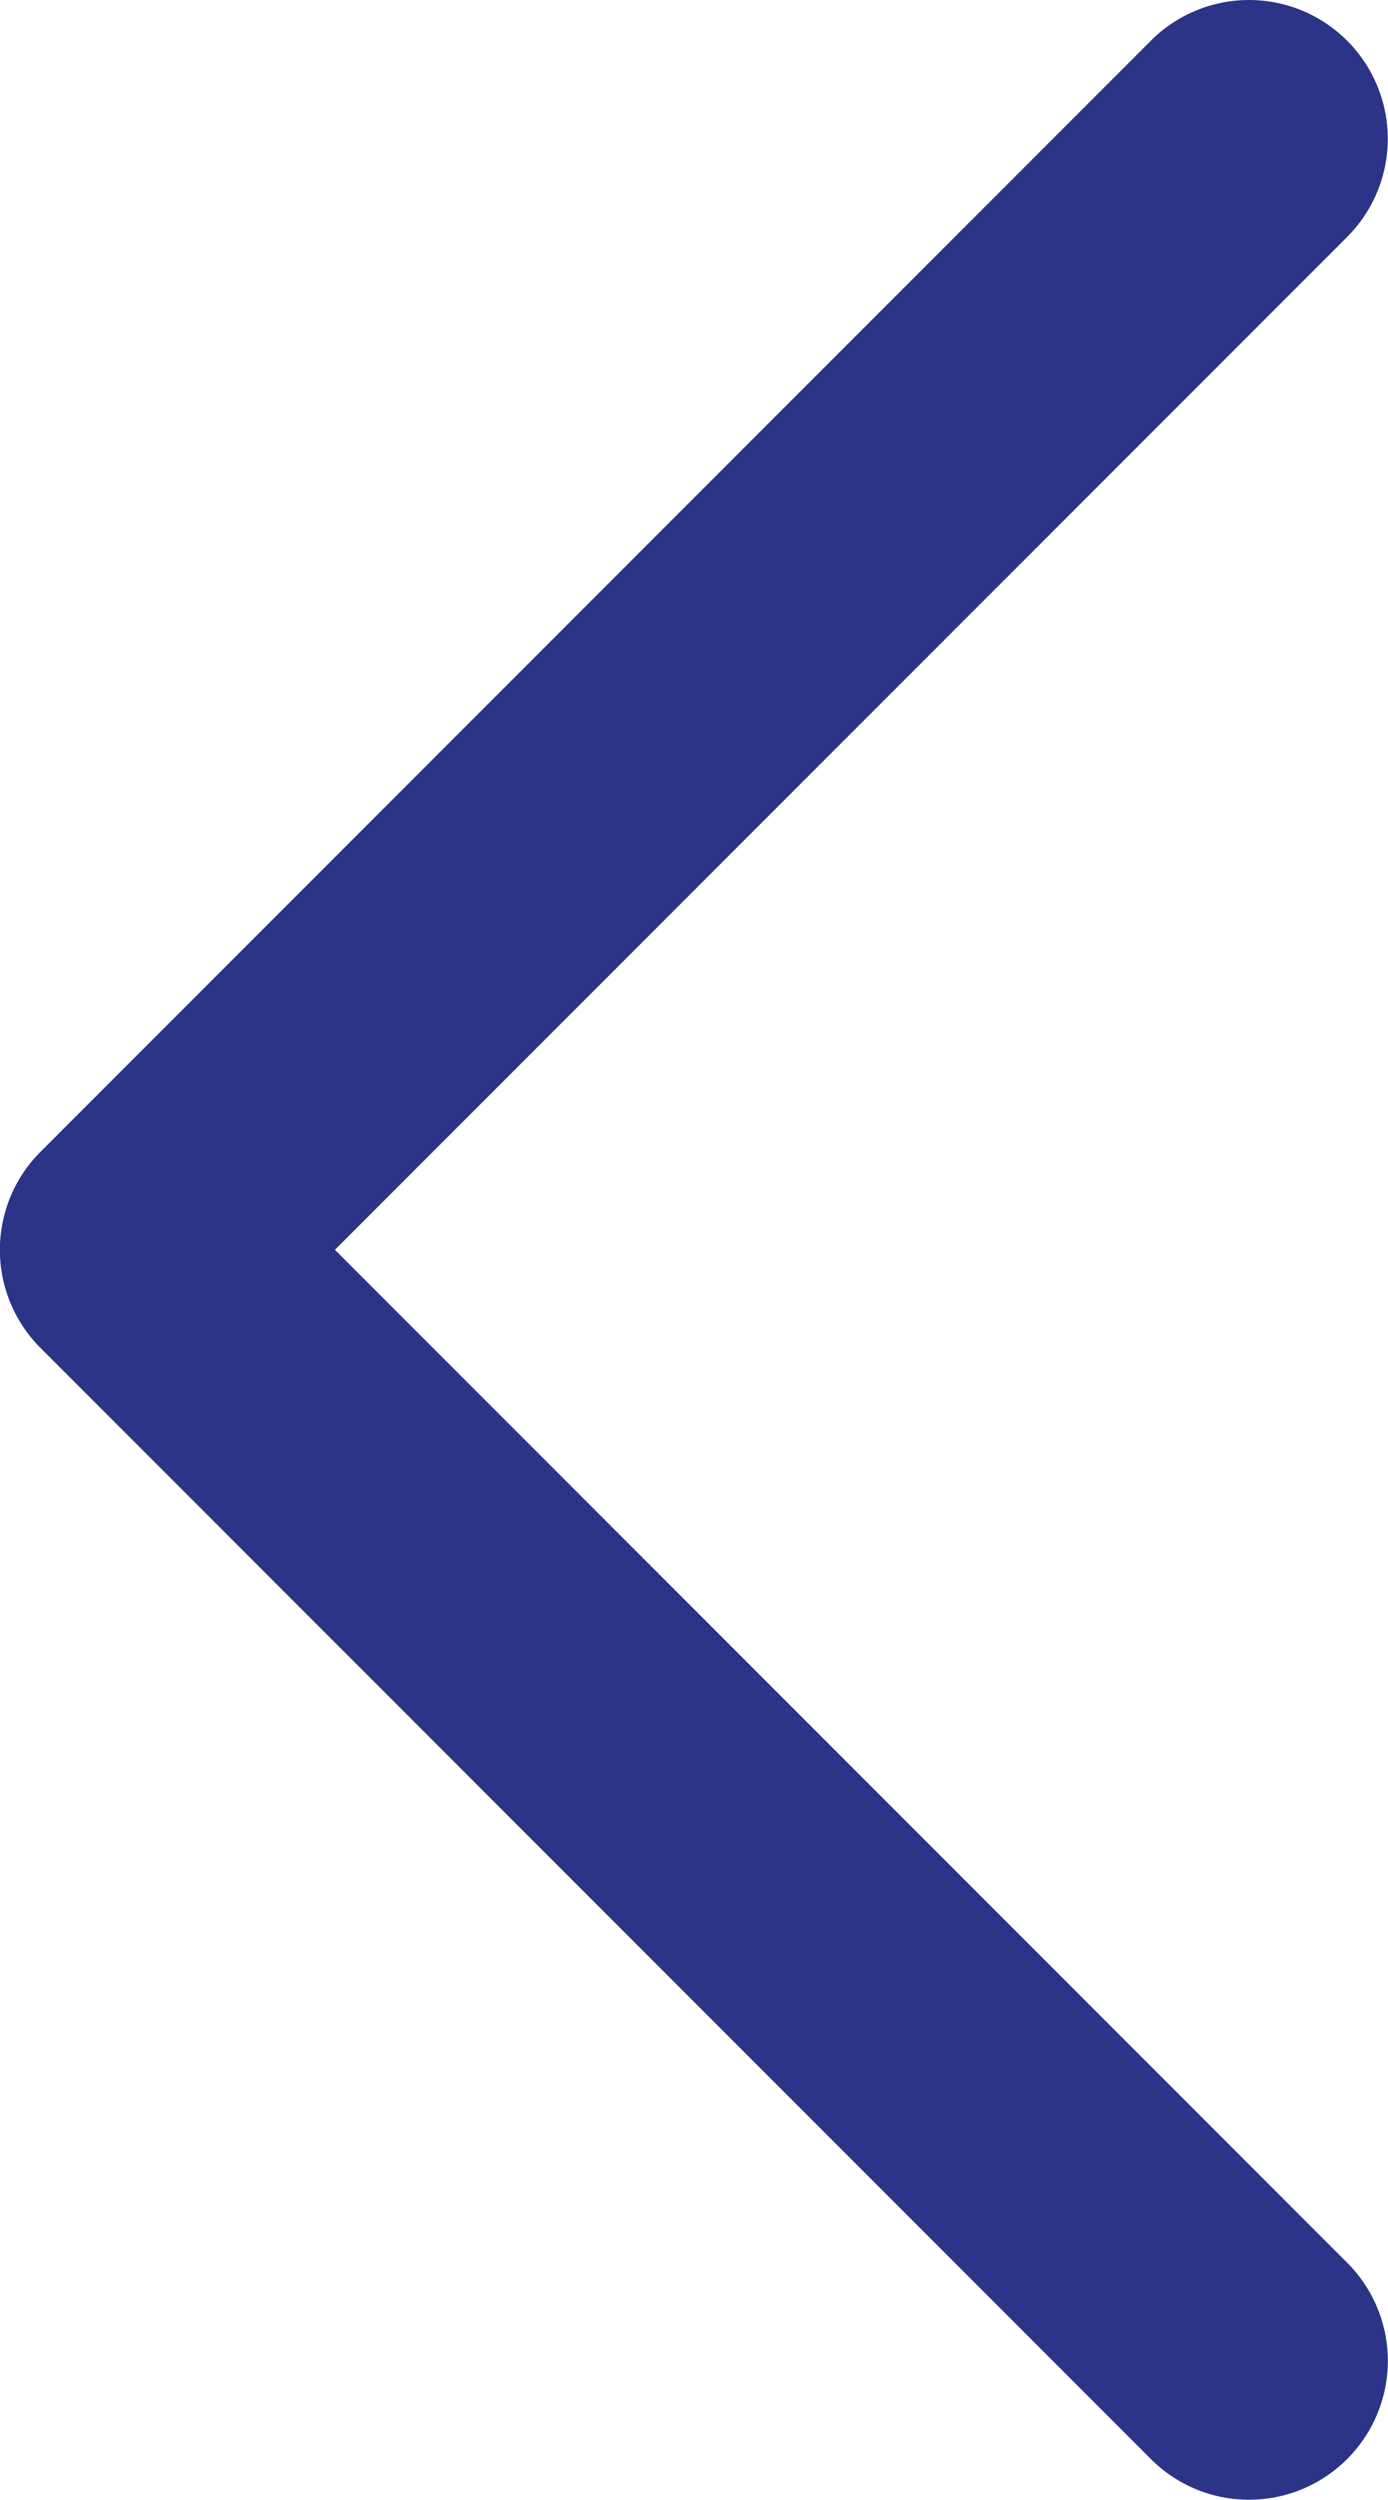 <svg xmlns="http://www.w3.org/2000/svg" width="10.485" height="18.871" viewBox="0 0 10.485 18.871">
  <path id="Path_5410" data-name="Path 5410" d="M124.435-3152.129a1.046,1.046,0,0,1-.741-.307l-8.387-8.387a1.047,1.047,0,0,1,0-1.483l8.387-8.387a1.048,1.048,0,0,1,1.482,0,1.047,1.047,0,0,1,0,1.482l-7.646,7.646,7.646,7.646a1.047,1.047,0,0,1,0,1.483,1.046,1.046,0,0,1-.741.307" transform="translate(-115 3171)" fill="#2c3487" fill-rule="evenodd"/>
</svg>
